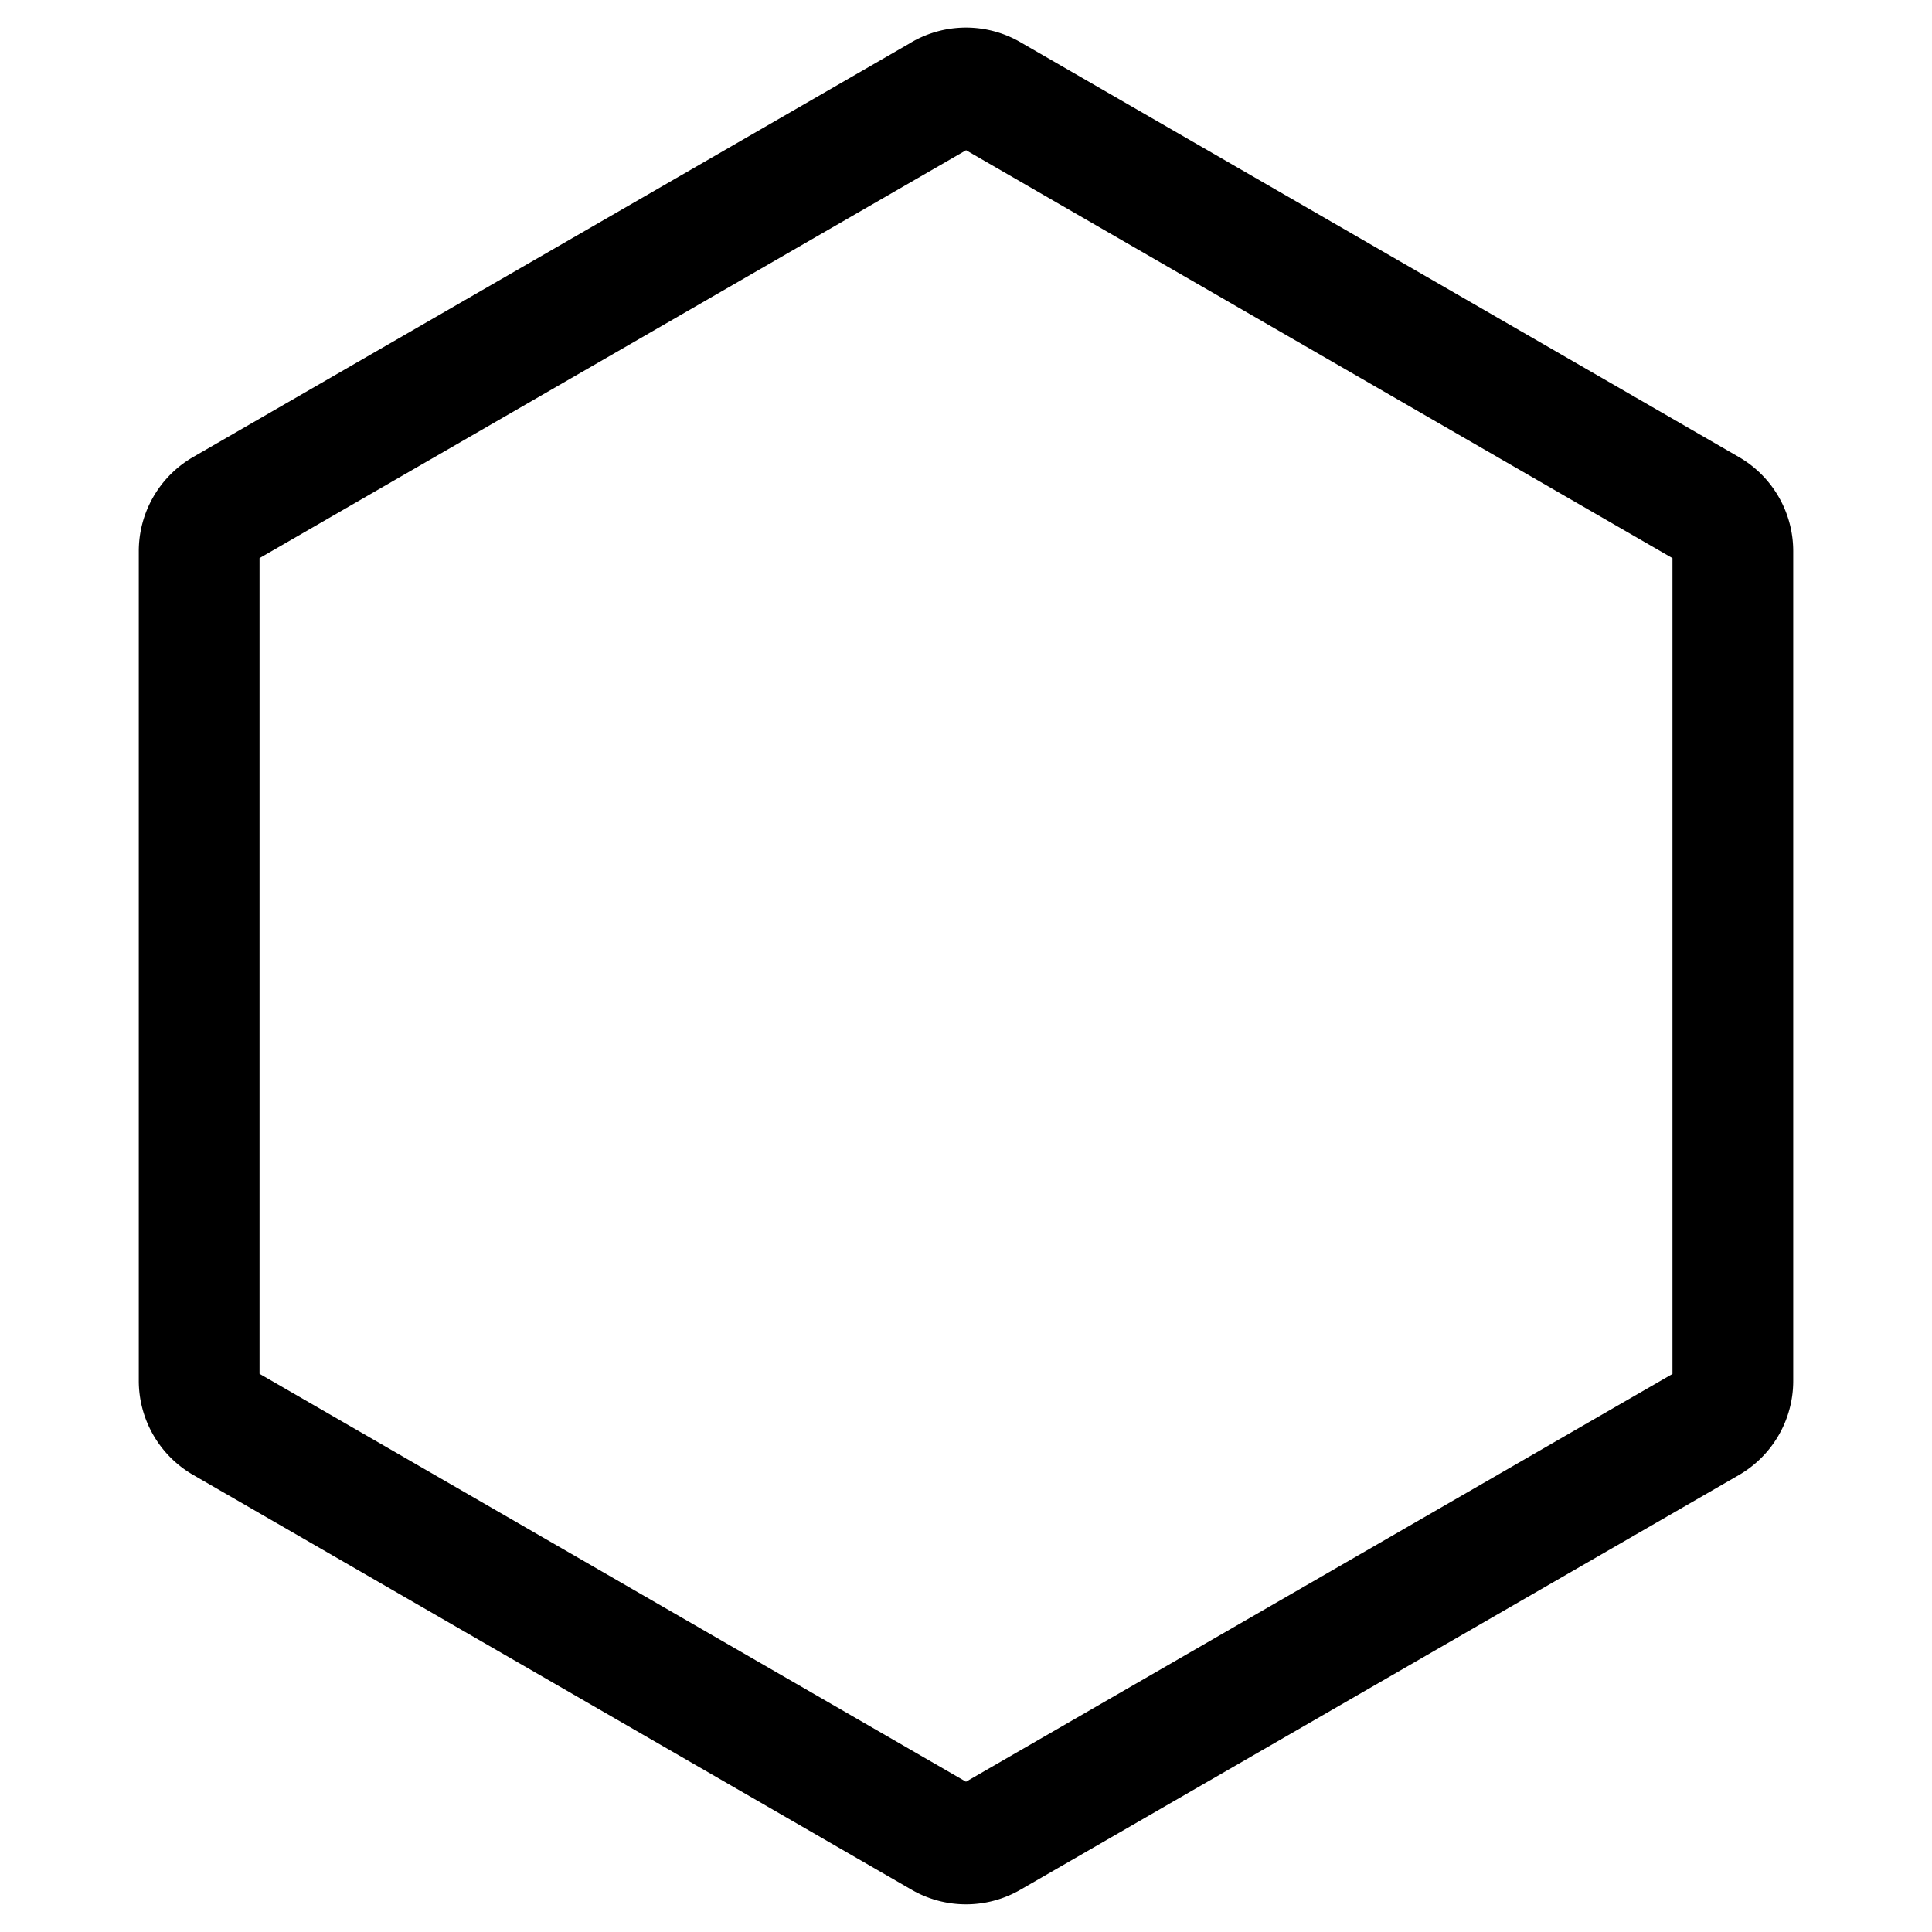 <svg width="24" height="24" stroke-width="1.5" fill="none" xmlns="http://www.w3.org/2000/svg"><path d="M11.7 1.173a.6.6 0 0 1 .6 0l8.926 5.154a.6.6 0 0 1 .3.52v10.307a.6.6 0 0 1-.3.52L12.3 22.826a.6.6 0 0 1-.6 0l-8.926-5.154a.6.6 0 0 1-.3-.52V6.847a.6.6 0 0 1 .3-.52L11.7 1.174Z" stroke="currentColor" stroke-linecap="round" stroke-linejoin="round"/></svg>